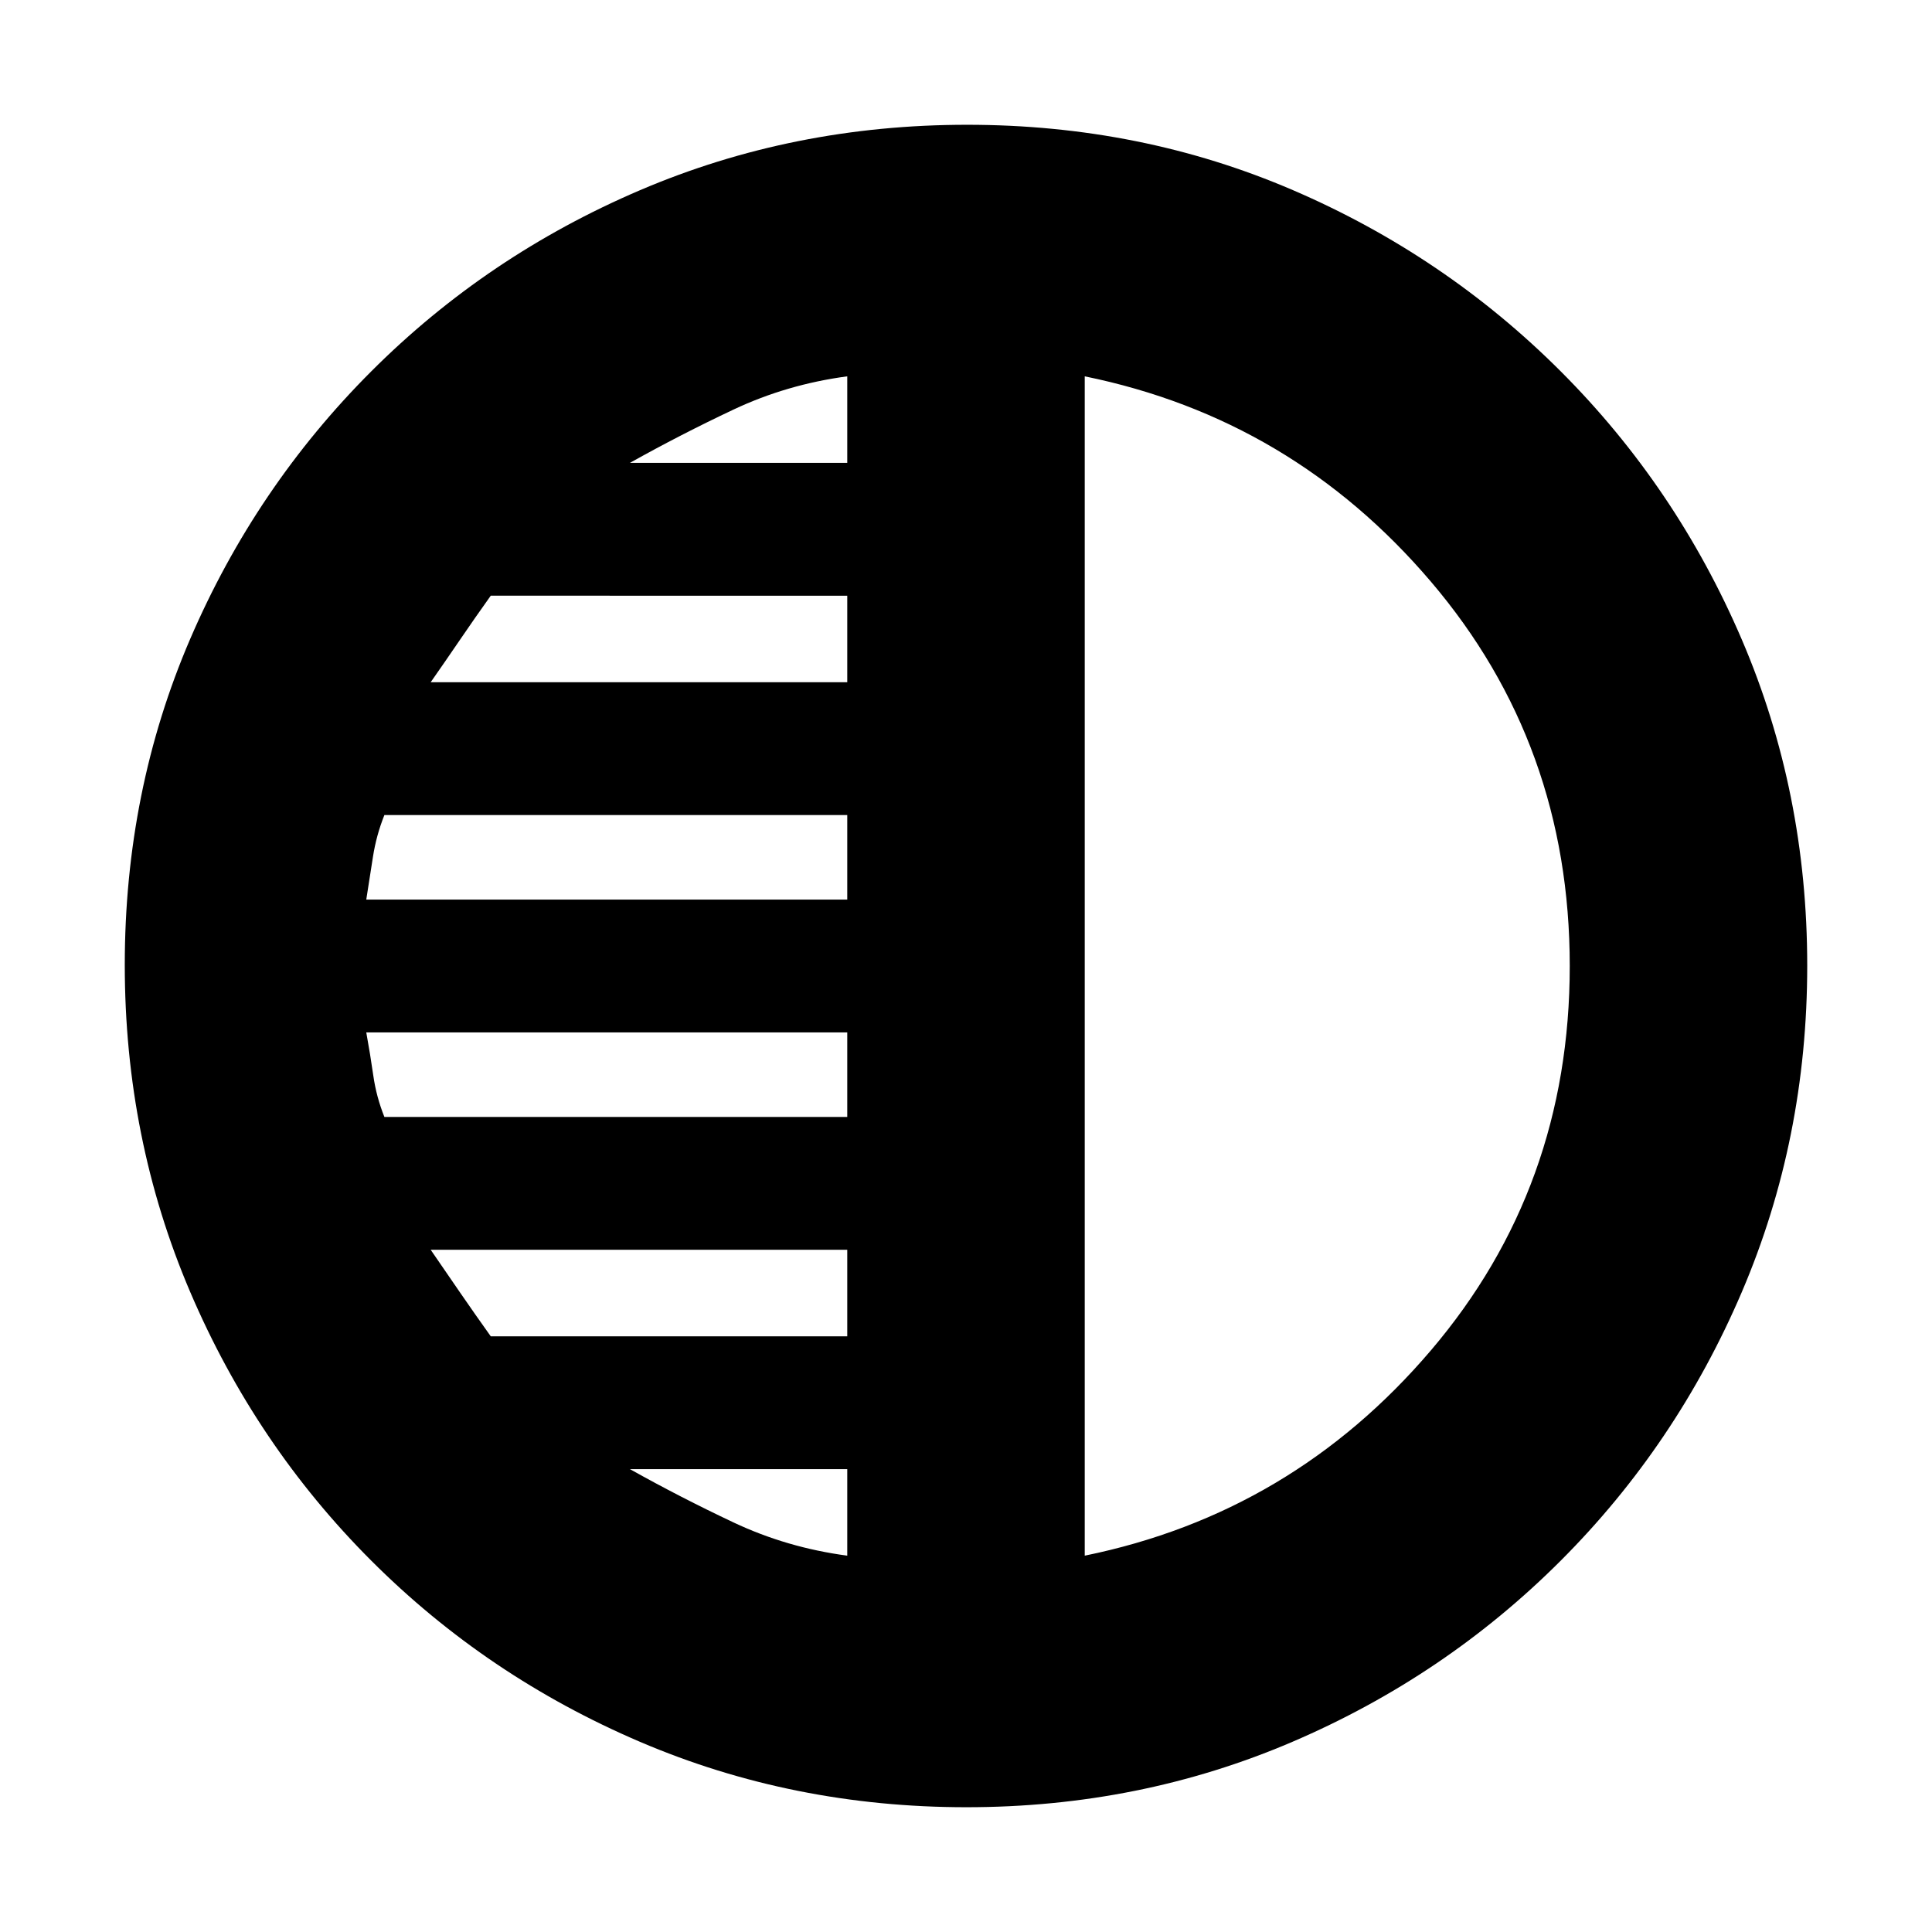 <svg xmlns="http://www.w3.org/2000/svg" height="20" viewBox="0 -960 960 960" width="20"><path d="M480.19-62Q394-62 318-94.5t-133.5-90Q127-242 94.5-318.04 62-394.08 62-480.54T94.5-642.5q32.5-75.5 90-133t133.54-90q76.04-32.5 162.5-32.5t161.96 32.5q75.5 32.5 133 90t90 133.31q32.5 75.81 32.5 162T865.5-318q-32.5 76-90 133.5t-133.31 90Q566.38-62 480.19-62ZM539-773v586q103-21 172-102t69-191q0-110-69-191T539-773Zm-118 43v-43q-30 4-56.5 16.5T313-730h108Zm0 109v-43H243.85q-7.85 11-15.35 22T214-621h207Zm0 108v-42H191q-4 10-5.67 20.67-1.66 10.66-3.33 21.33h239Zm0 108v-42H182q2 11 3.5 21.5T191-405h230Zm0 109v-43H214q7.33 10.71 14.67 21.35Q236-307 243.85-296H421Zm0 109v-43H313q25 14 51.5 26.5T421-187Zm118-293Z"/></svg>